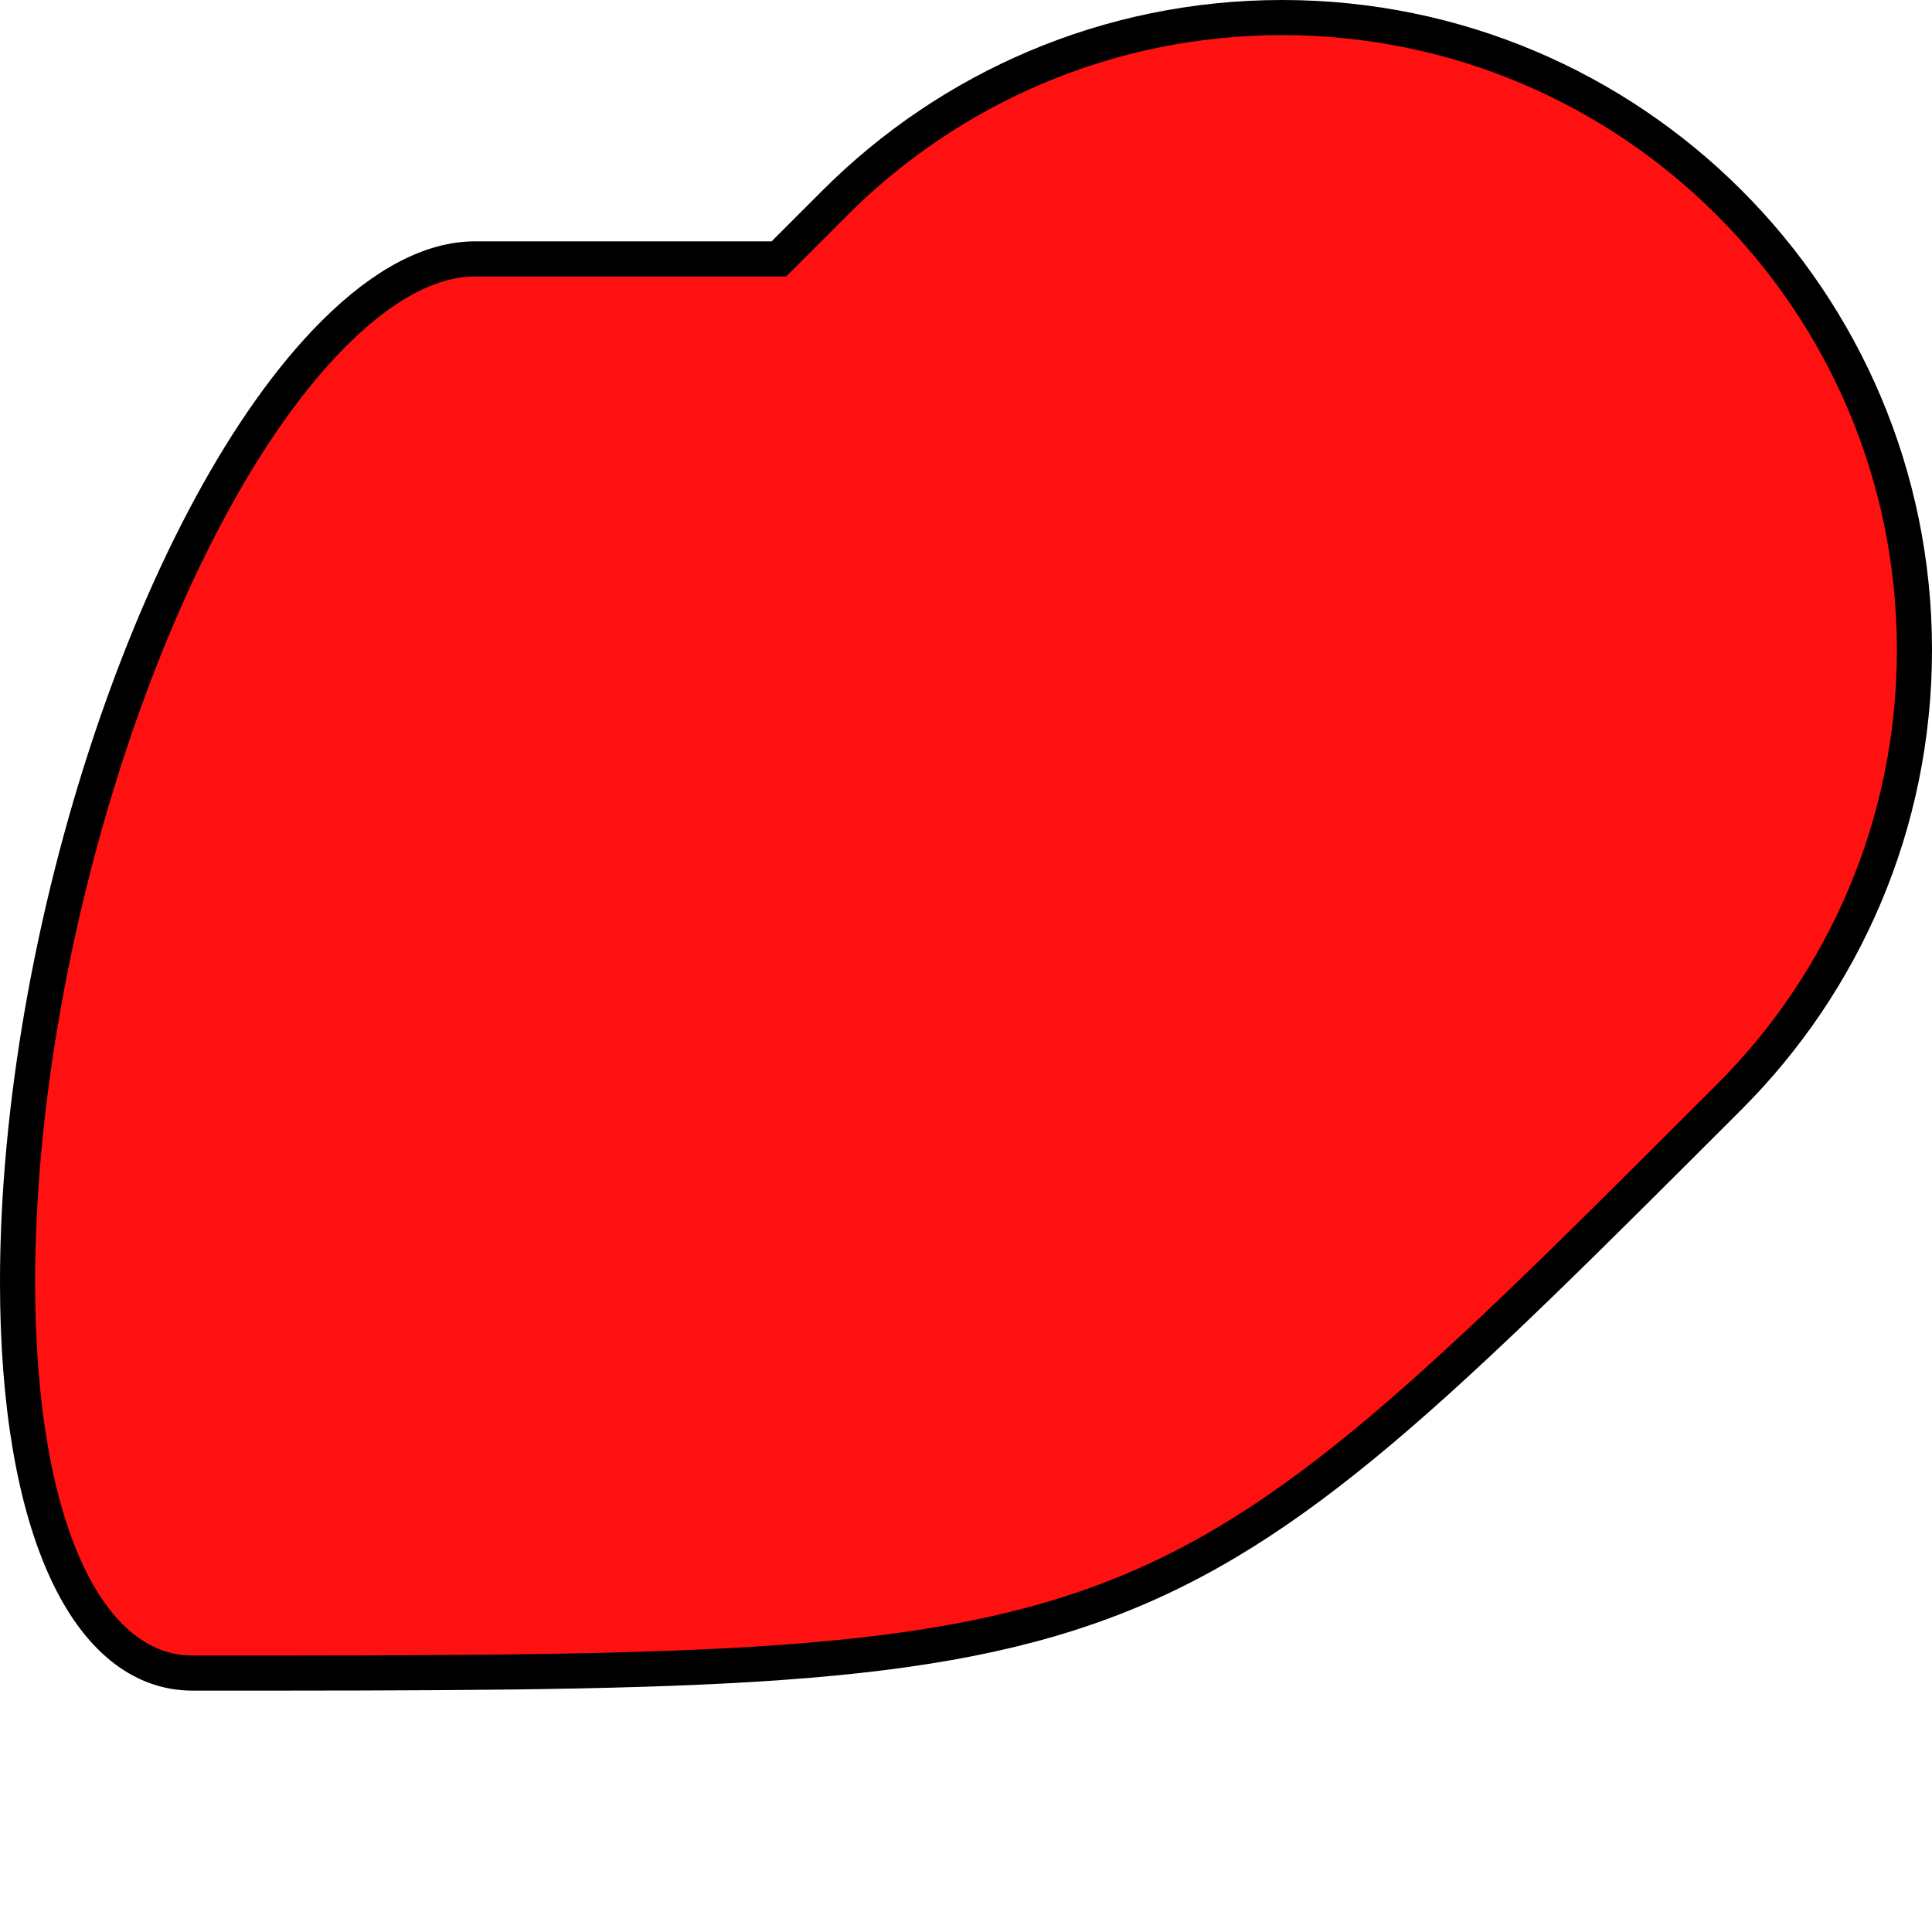 <?xml version="1.0" encoding="UTF-8" standalone="no"?>
<svg
   xmlns:dc="http://purl.org/dc/elements/1.1/"
   xmlns:cc="http://creativecommons.org/ns#"
   xmlns:rdf="http://www.w3.org/1999/02/22-rdf-syntax-ns#"
   xmlns:svg="http://www.w3.org/2000/svg"
   xmlns="http://www.w3.org/2000/svg"
   id="svg12131"
   version="1.1"
   viewBox="0 0 55 55"
   height="55mm"
   width="55mm">
  <defs
     id="defs12125" />
  <g
     transform="translate(-406.659,284.908)"
     id="layer1">
    <g
       transform="translate(262.679,-380.634)"
       id="g13363">
      <path
         id="path5319"
         d="m 149.461,143.355 c 27.347,1e-5 27.346,-3e-5 43.747,-16.401 3.257,-3.257 5.272,-7.757 5.272,-12.728 0,-9.941 -8.059,-18 -18,-18 -4.971,0 -9.471,2.015 -12.728,5.272 l -1.599,1.599 h -8.654 c -1.21,0 -2.575,0.684 -4.019,2.129 -4.971,4.971 -9,17.059 -9,27 0,7.052 2.028,11.129 4.981,11.129 z"
         style="fill:#ff1111;fill-opacity:1;stroke:#000000;stroke-width:1;stroke-miterlimit:4;stroke-dasharray:none;stroke-opacity:1" />
    </g>
  </g>
</svg>


